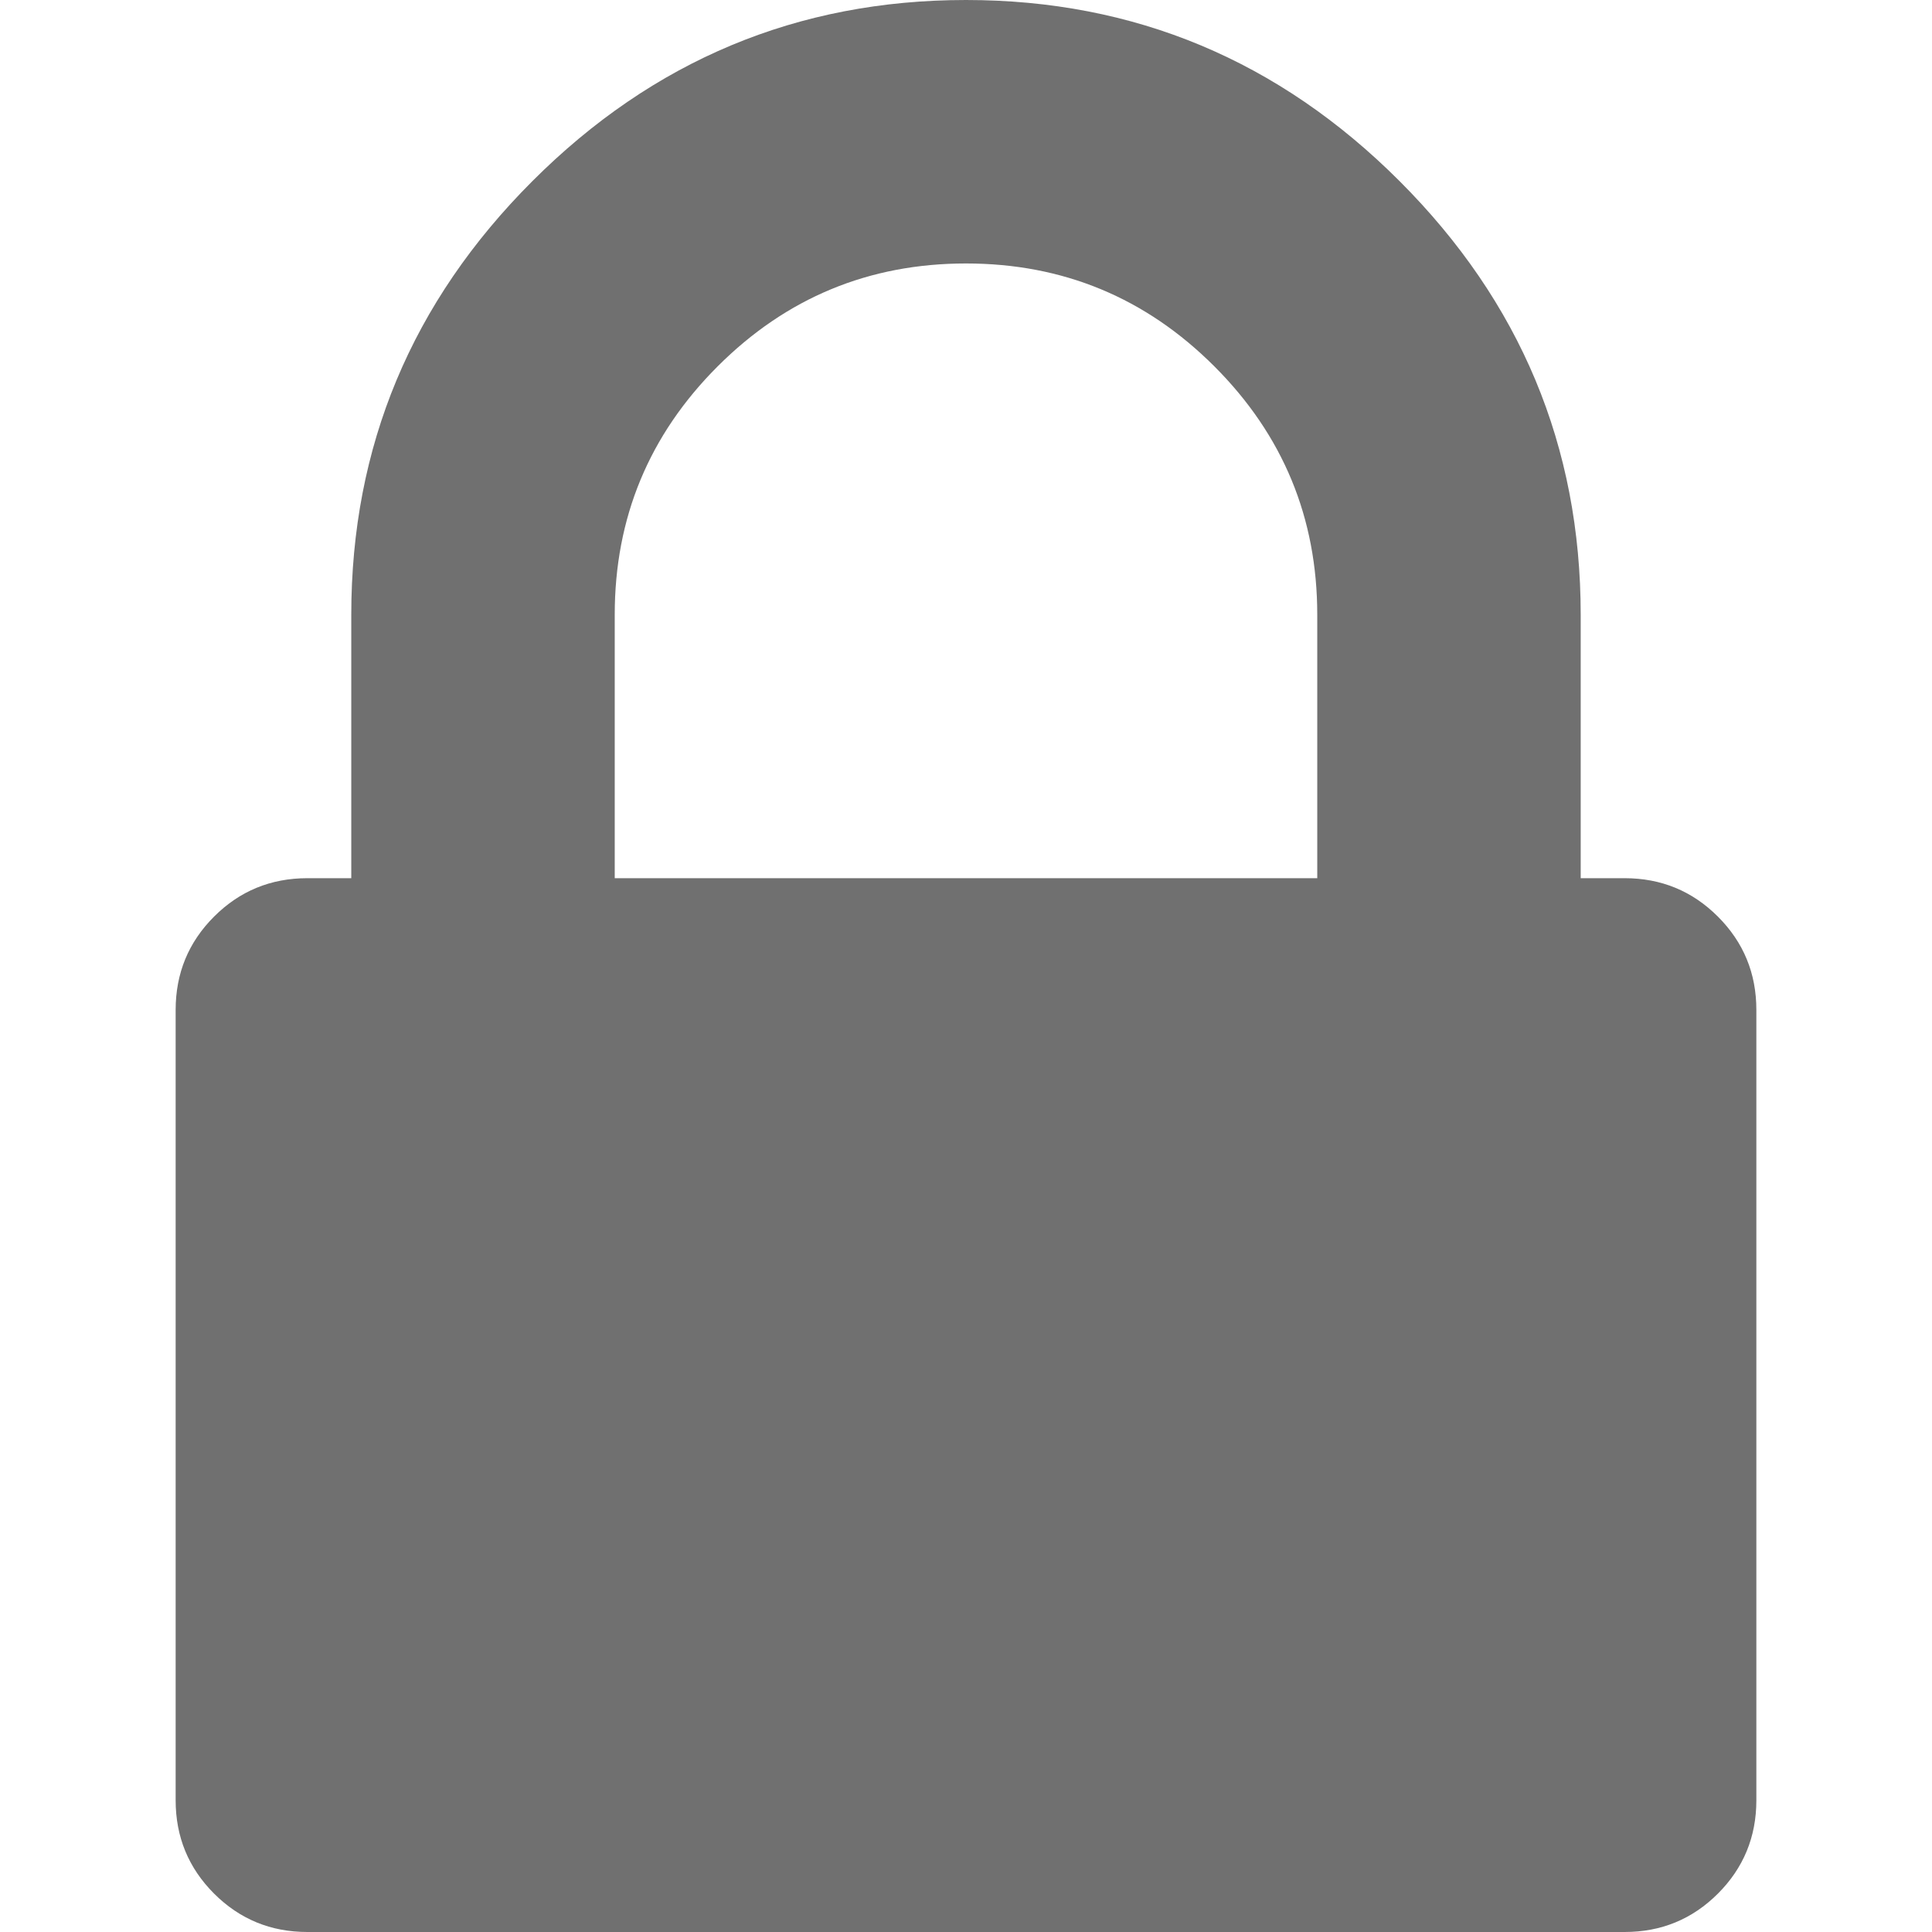 <?xml version="1.0"?>
<svg xmlns="http://www.w3.org/2000/svg" xmlns:xlink="http://www.w3.org/1999/xlink" version="1.1" id="Capa_1" x="0px" y="0px" width="512px" height="512px" viewBox="0 0 401.998 401.998" style="enable-background:new 0 0 401.998 401.998;" xml:space="preserve" class=""><g><g>
	<path d="M357.45,190.721c-5.331-5.33-11.8-7.993-19.417-7.993h-9.131v-54.821c0-35.022-12.559-65.093-37.685-90.218   C266.093,12.563,236.025,0,200.998,0c-35.026,0-65.1,12.563-90.222,37.688C85.65,62.814,73.091,92.884,73.091,127.907v54.821   h-9.135c-7.611,0-14.084,2.663-19.414,7.993c-5.33,5.326-7.994,11.799-7.994,19.417V374.59c0,7.611,2.665,14.086,7.994,19.417   c5.33,5.325,11.803,7.991,19.414,7.991H338.04c7.617,0,14.085-2.663,19.417-7.991c5.325-5.331,7.994-11.806,7.994-19.417V210.135   C365.455,202.523,362.782,196.051,357.45,190.721z M274.087,182.728H127.909v-54.821c0-20.175,7.139-37.402,21.414-51.675   c14.277-14.275,31.501-21.411,51.678-21.411c20.179,0,37.399,7.135,51.677,21.411c14.271,14.272,21.409,31.5,21.409,51.675V182.728   z" data-original="#000000" class="active-path" data-old_color="#000000" fill="#707070"/>
</g></g> </svg>
